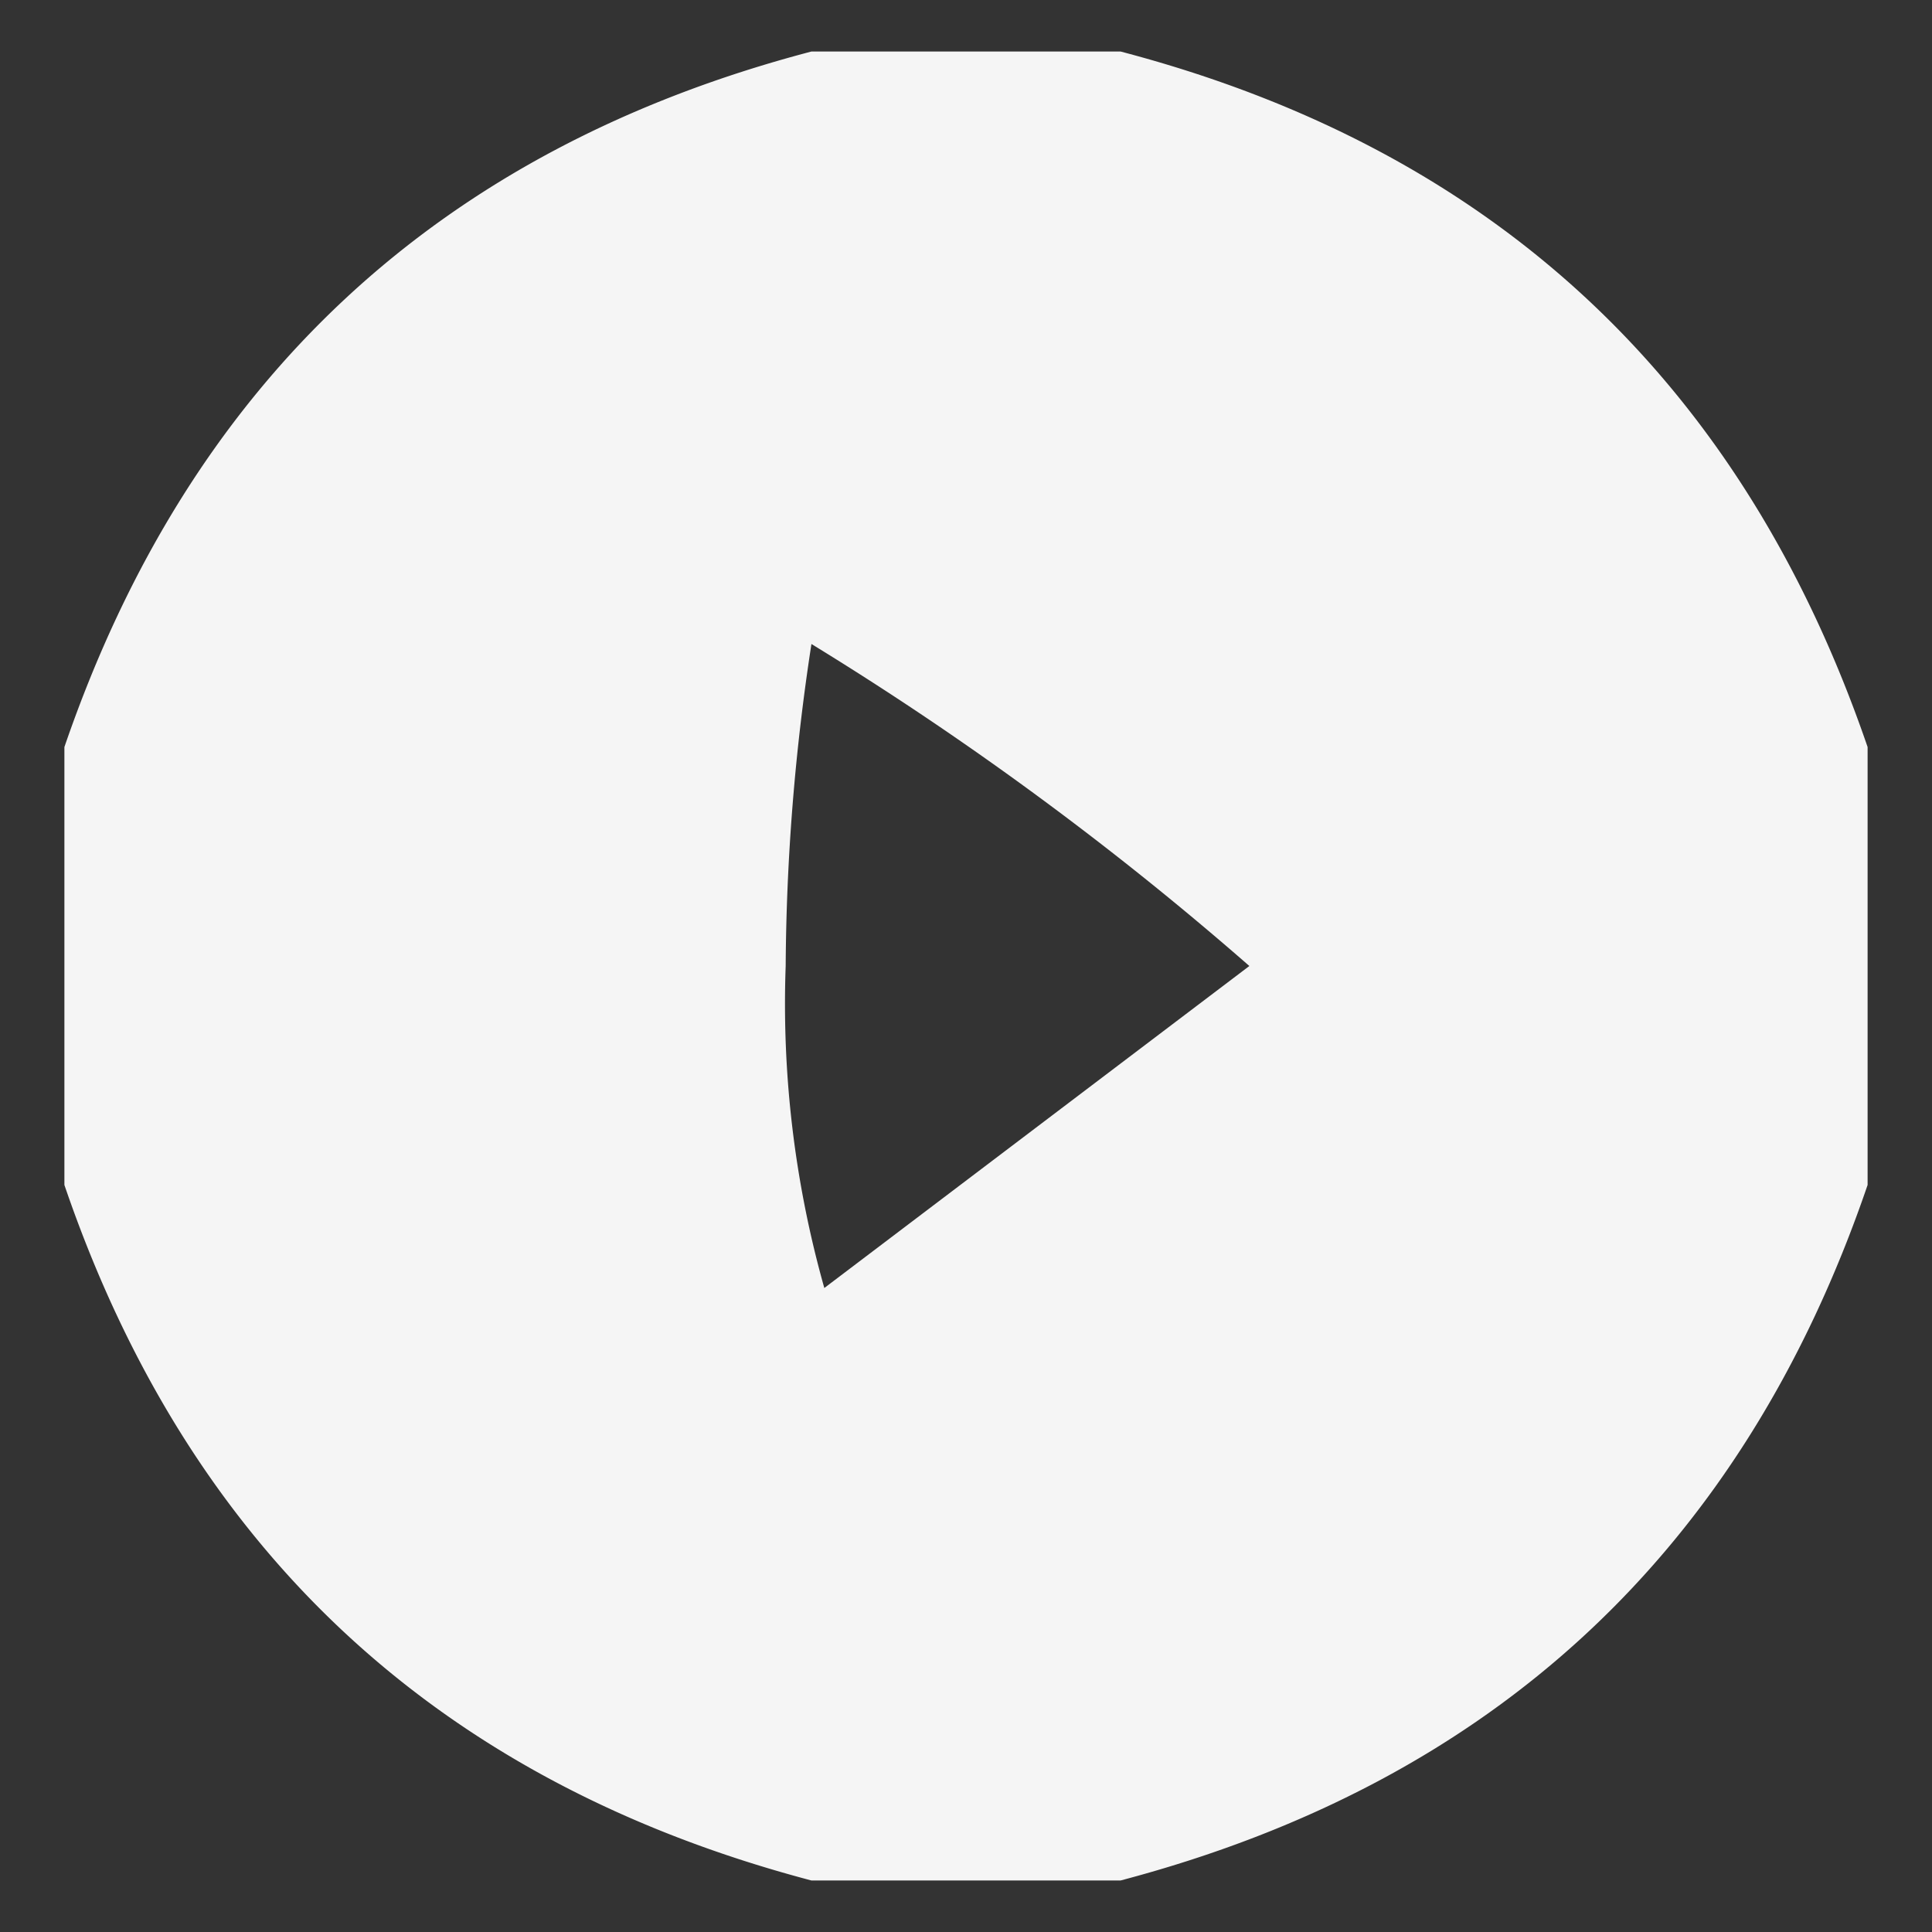 <svg xmlns="http://www.w3.org/2000/svg" width="75" height="75" viewBox="0 0 75 75">
  <rect x="0" y="0" width="75" height="75" fill="#333333" stroke="none"/>
  <g id="_13" data-name="13" transform="translate(-743.679 -135)">
    <rect id="Rectangle_5" data-name="Rectangle 5" width="75" height="75" transform="translate(743.679 135)" fill="none"/>
    <g id="_13-13" data-name="13-13" transform="translate(746.179 137)">
      <path id="Path_5" data-name="Path 5" d="M28.5-.5h12q21.692,5.69,29,27v17q-7.264,21.264-29,27h-12q-21.736-5.736-29-27v-17Q6.808,5.19,28.5-.5Zm0,23A125.147,125.147,0,0,1,45.5,35L29,47.5A40.622,40.622,0,0,1,27.5,35,85.094,85.094,0,0,1,28.5,22.5Z" transform="translate(0.5 0.5)" fill="#fff" fill-rule="evenodd" opacity="0.953"/>
    </g>
  </g>
</svg>

